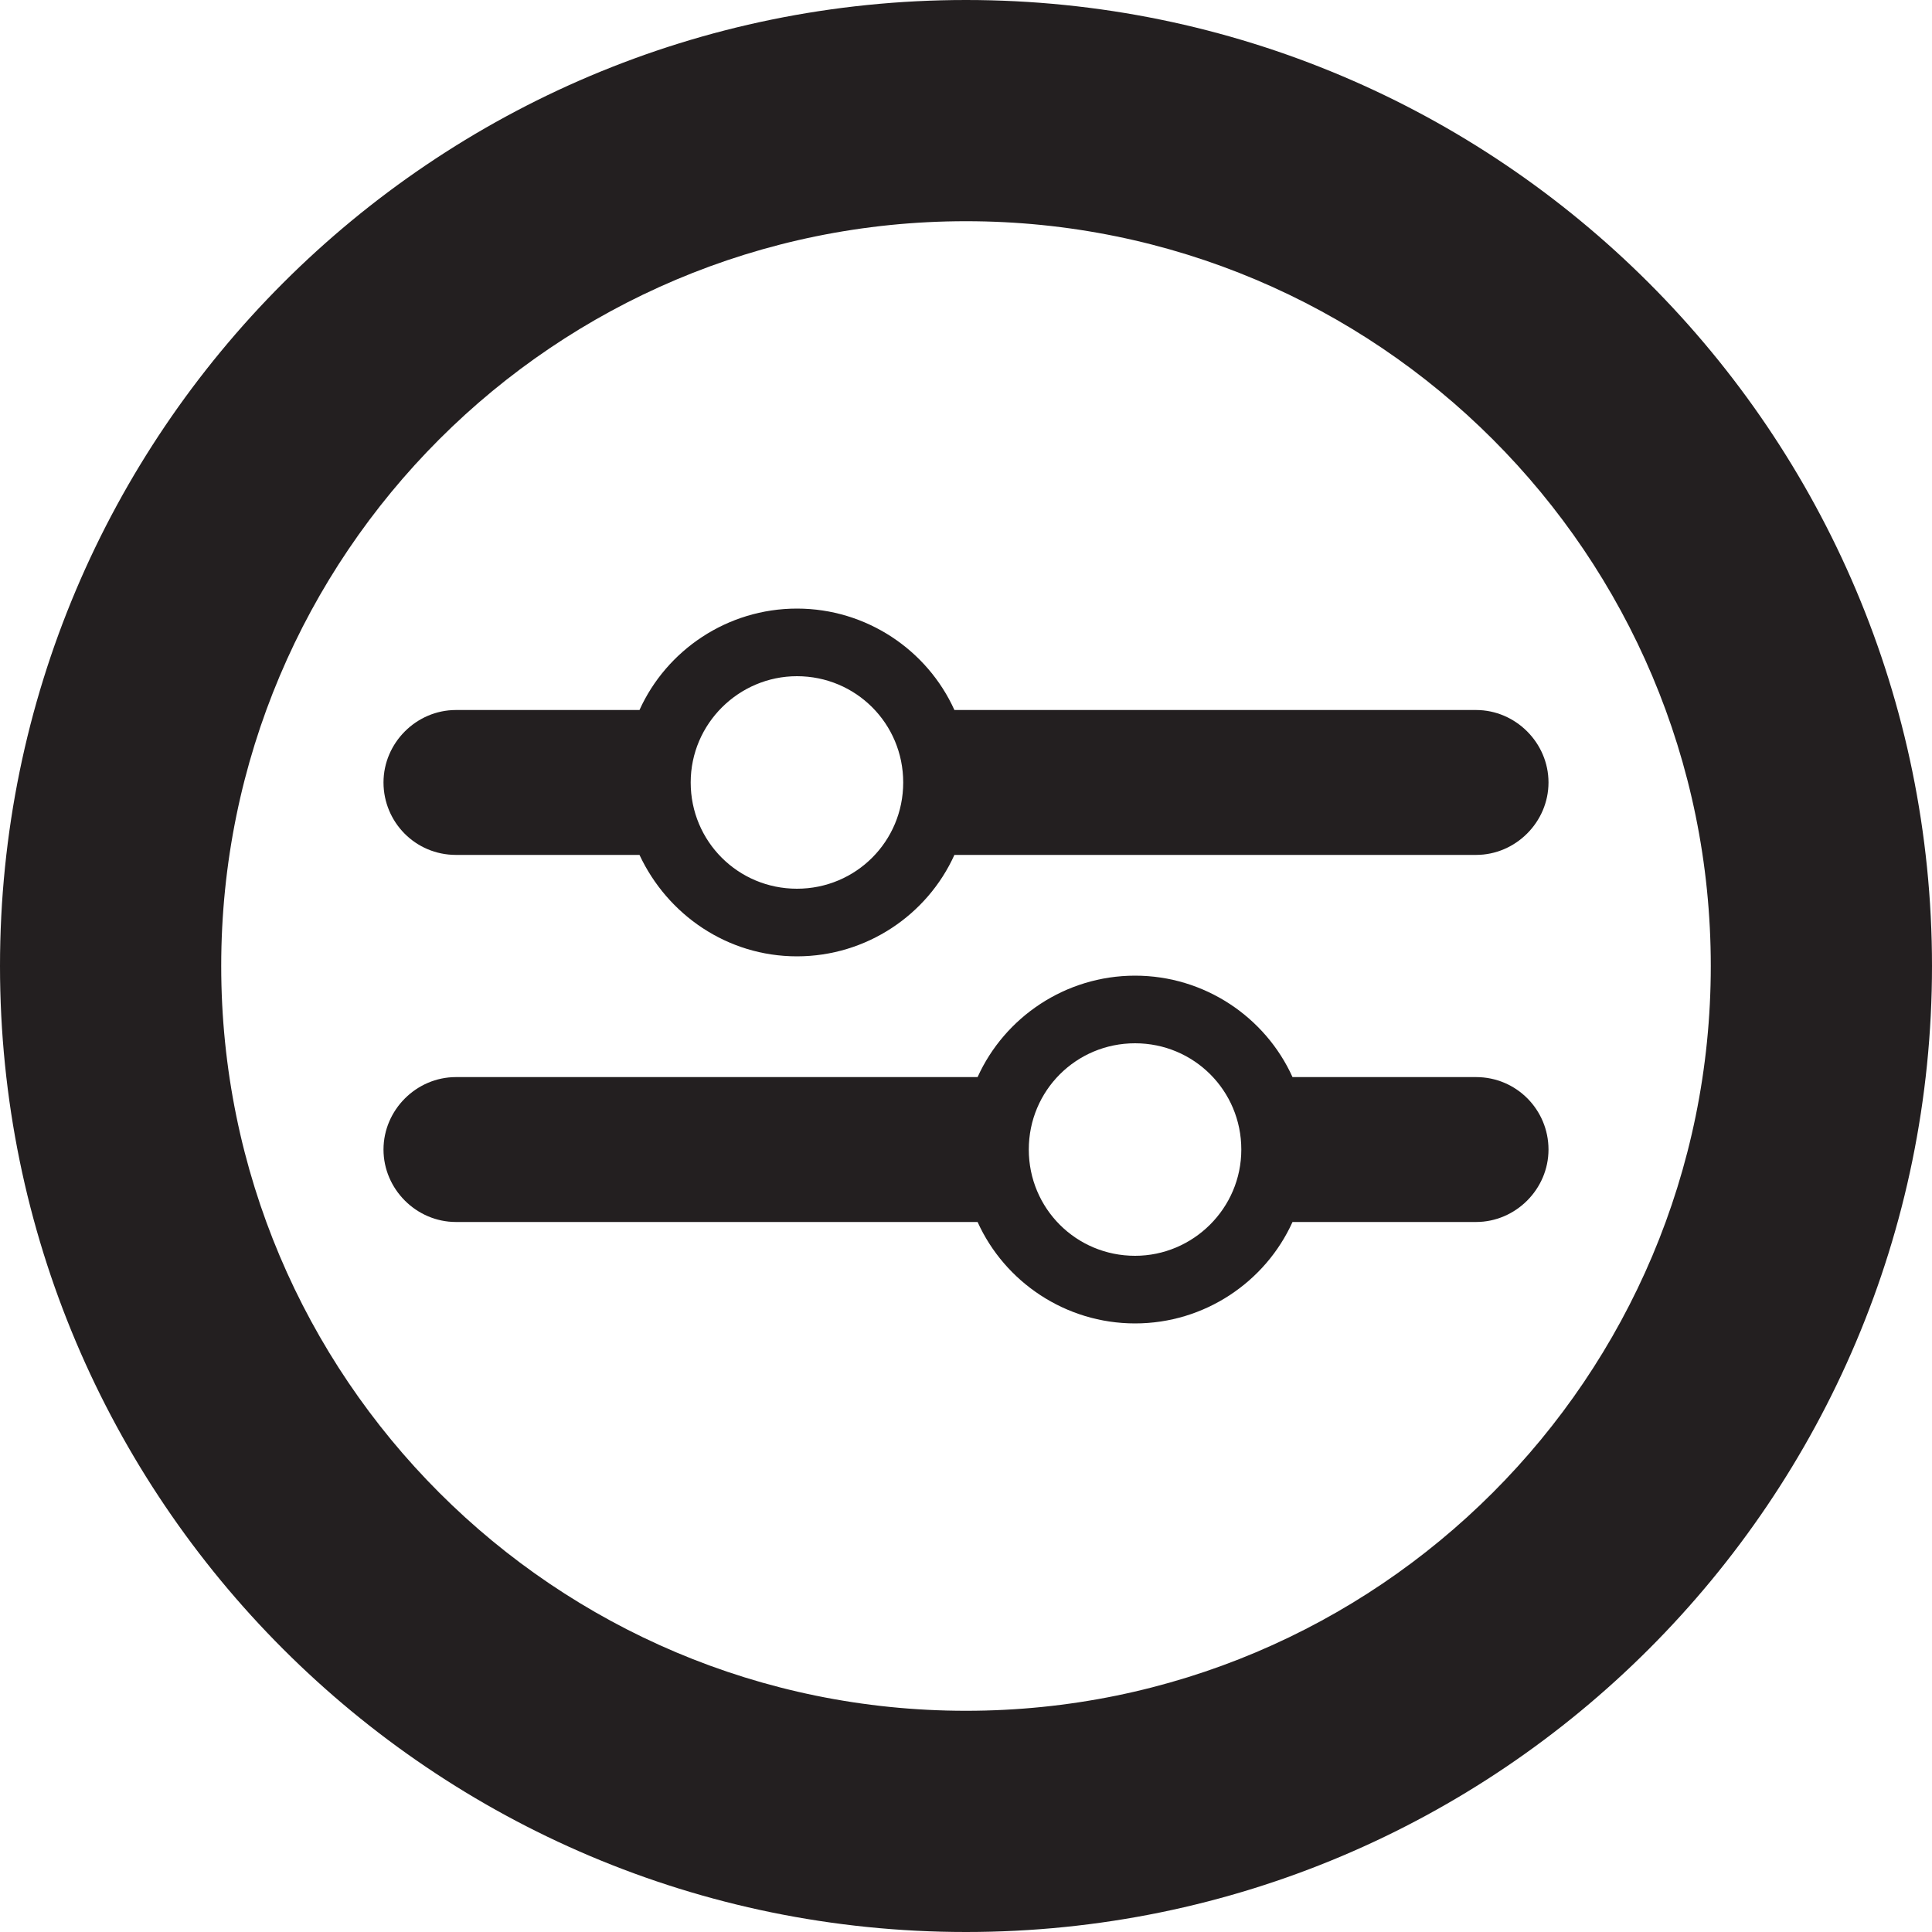 <?xml version="1.0" encoding="utf-8"?>
<!-- Generator: Adobe Illustrator 18.1.1, SVG Export Plug-In . SVG Version: 6.00 Build 0)  -->
<svg version="1.1" id="Layer_1" xmlns="http://www.w3.org/2000/svg" xmlns:xlink="http://www.w3.org/1999/xlink" x="0px" y="0px"
	 viewBox="0 0 200 200" enable-background="new 0 0 200 200" xml:space="preserve">
<path fill="#231F20" d="M100,0C44.8,0,0,44.8,0,100s44.8,100,100,100c55.2,0,100-44.8,100-100S155.2,0,100,0z M100,177.1
	c-42.6,0-77.1-34.5-77.1-77.1c0-42.6,34.5-77.1,77.1-77.1c42.6,0,77.1,34.5,77.1,77.1C177.1,142.6,142.6,177.1,100,177.1z
	 M47.2,88.5l19,0C69.1,94.7,75.3,99,82.5,99S96,94.7,98.8,88.5l54,0c4.1,0,7.5-3.4,7.5-7.5c0-4.1-3.4-7.5-7.5-7.5l-54,0
	C96,67.3,89.7,63,82.5,63c-7.2,0-13.5,4.3-16.3,10.5l-19,0c-4.1,0-7.5,3.4-7.5,7.5C39.7,85.1,43,88.5,47.2,88.5z M82.5,70
	c6.1,0,11,4.9,11,11s-4.9,11-11,11s-11-4.9-11-11S76.5,70,82.5,70z M152.8,111.5l-19,0c-2.8-6.2-9.1-10.5-16.3-10.5
	c-7.2,0-13.5,4.3-16.3,10.5l-54,0c-4.1,0-7.5,3.4-7.5,7.5c0,4.1,3.4,7.5,7.5,7.5l54,0c2.8,6.2,9.1,10.5,16.3,10.5
	s13.5-4.3,16.3-10.5l19,0c4.1,0,7.5-3.4,7.5-7.5C160.3,114.9,157,111.5,152.8,111.5z M117.5,130c-6.1,0-11-4.9-11-11s4.9-11,11-11
	s11,4.9,11,11S123.5,130,117.5,130z"/>
</svg>
